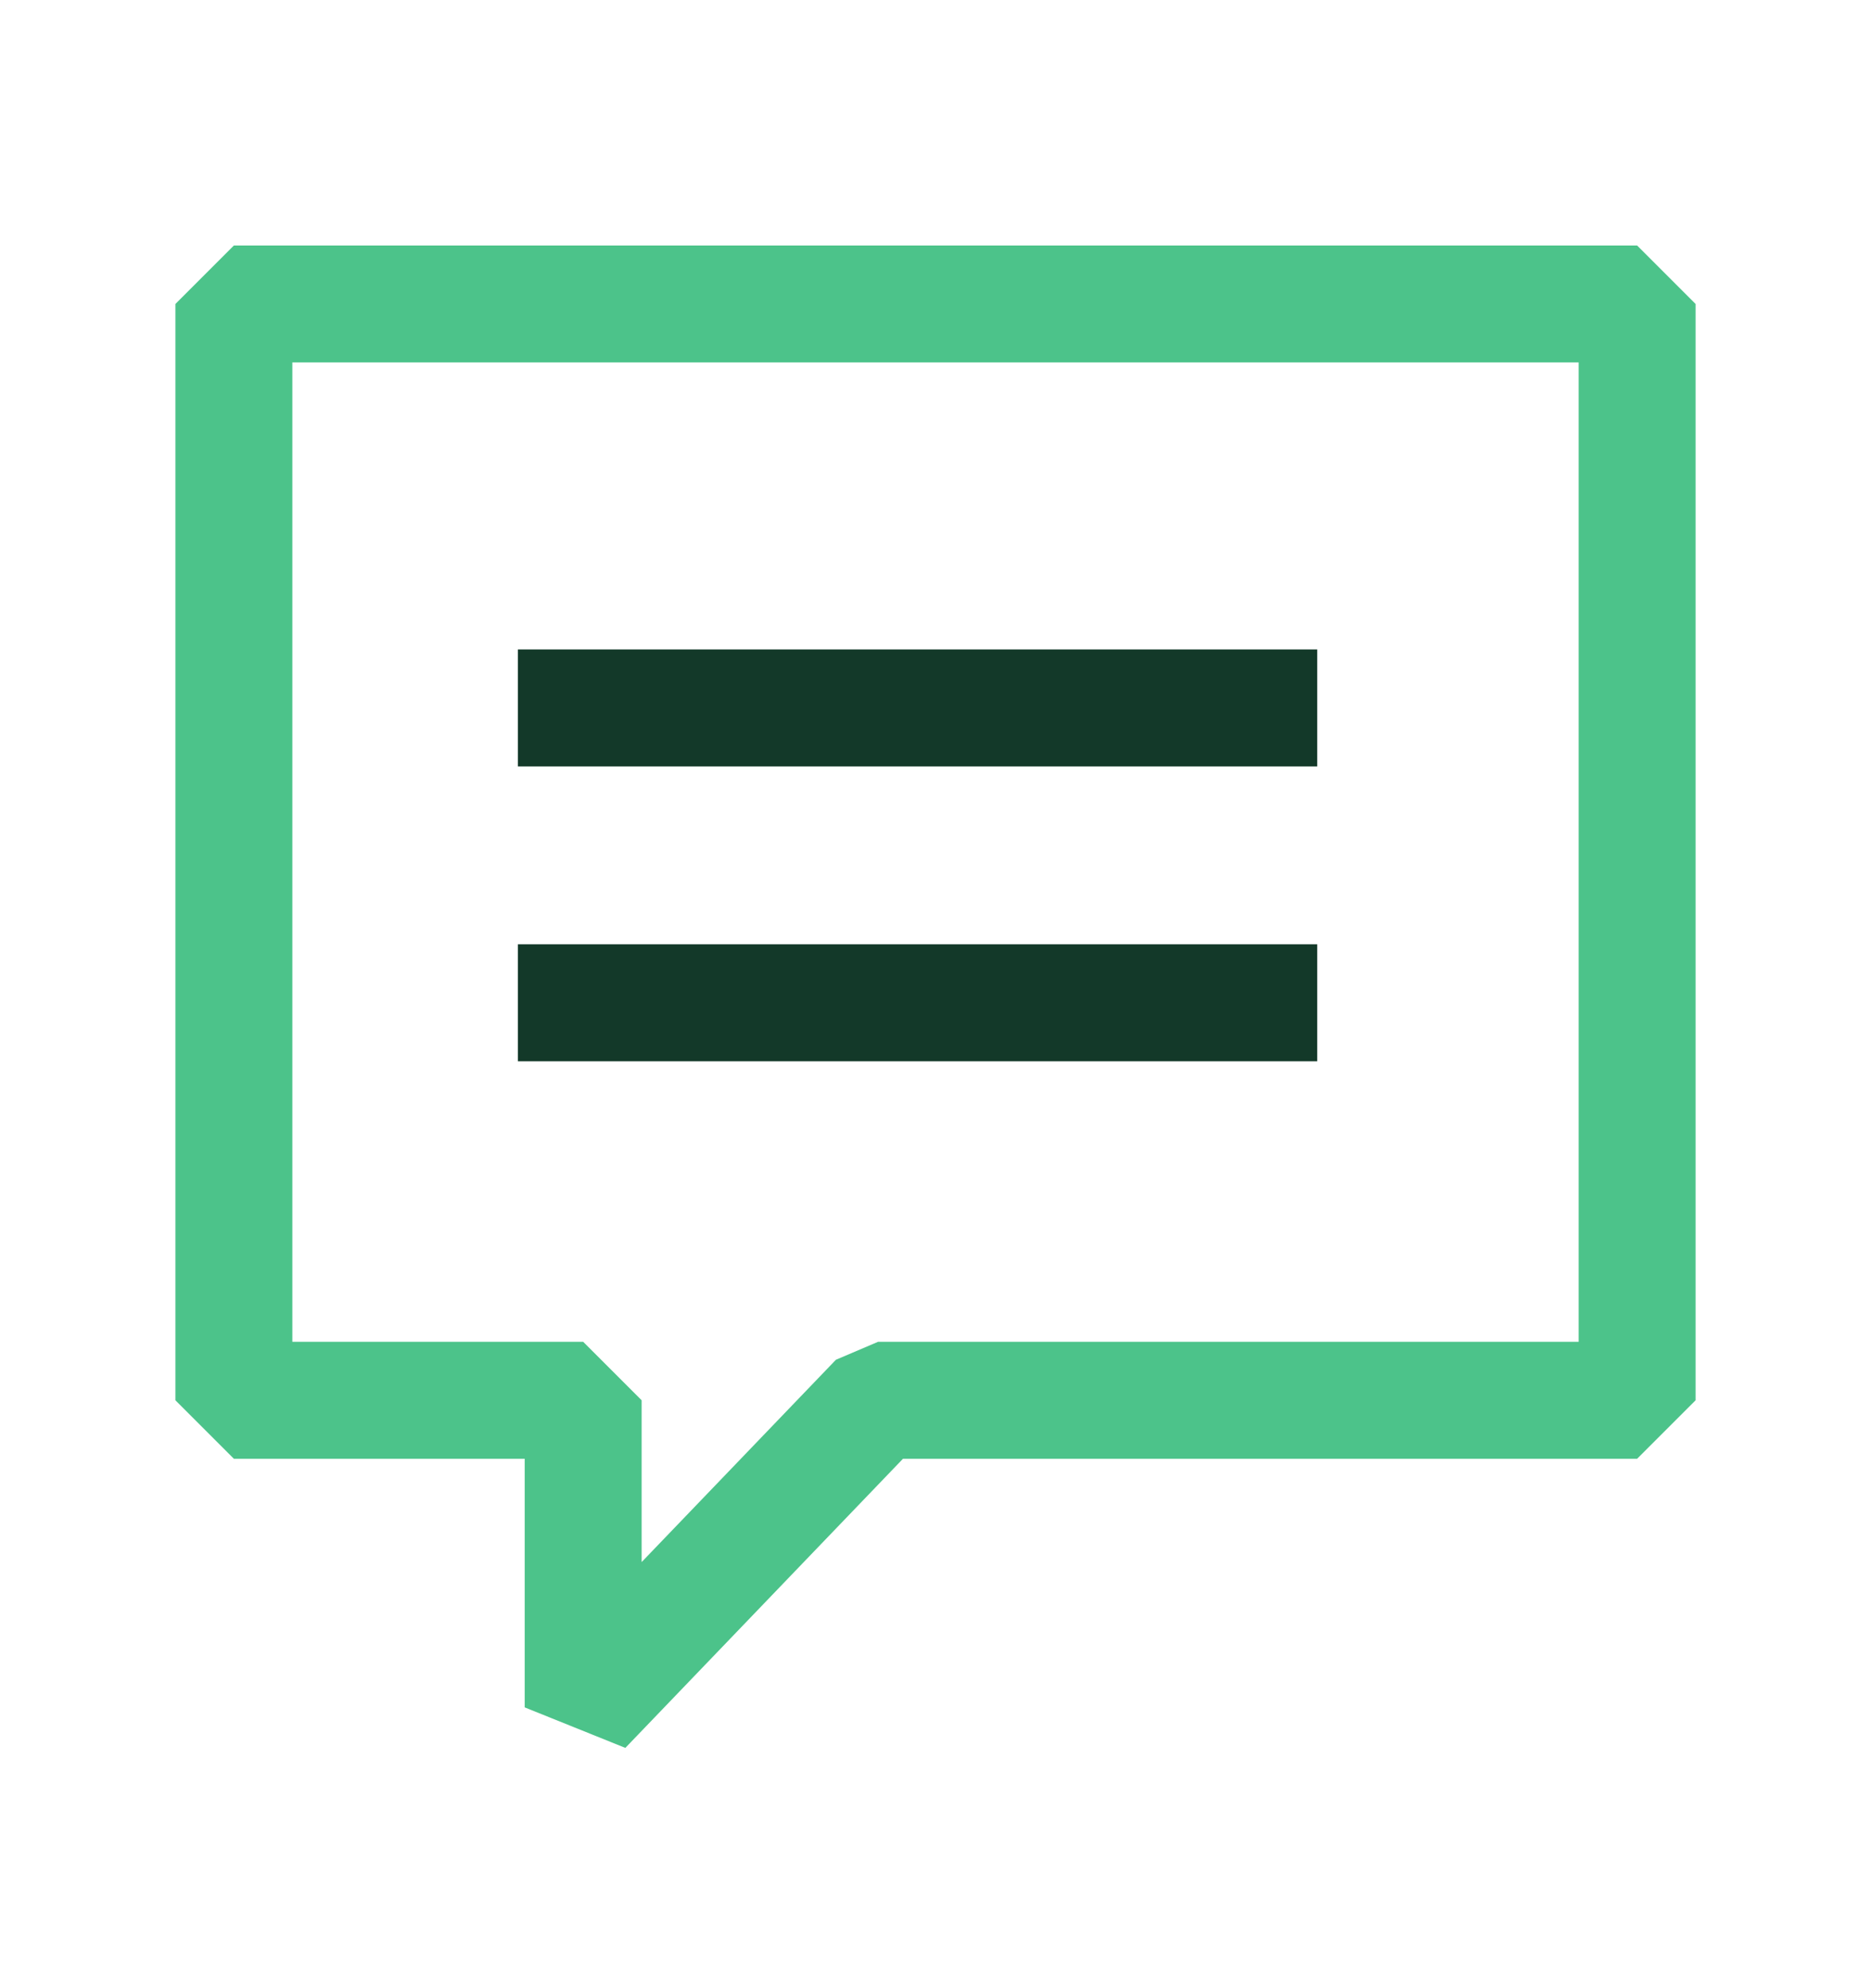 <svg width="16" height="17" viewBox="0 0 16 17" fill="none" xmlns="http://www.w3.org/2000/svg">
<path d="M14 2.599H2V11.973H4.987V14.599L7.509 11.973H14V2.599Z" stroke="#4CC38A" stroke-miterlimit="10" stroke-linejoin="bevel"/>
<path d="M4.429 6.053H11.264" stroke="#133929"/>
<path d="M4.429 8.574H11.264" stroke="#133929"/>
</svg>
